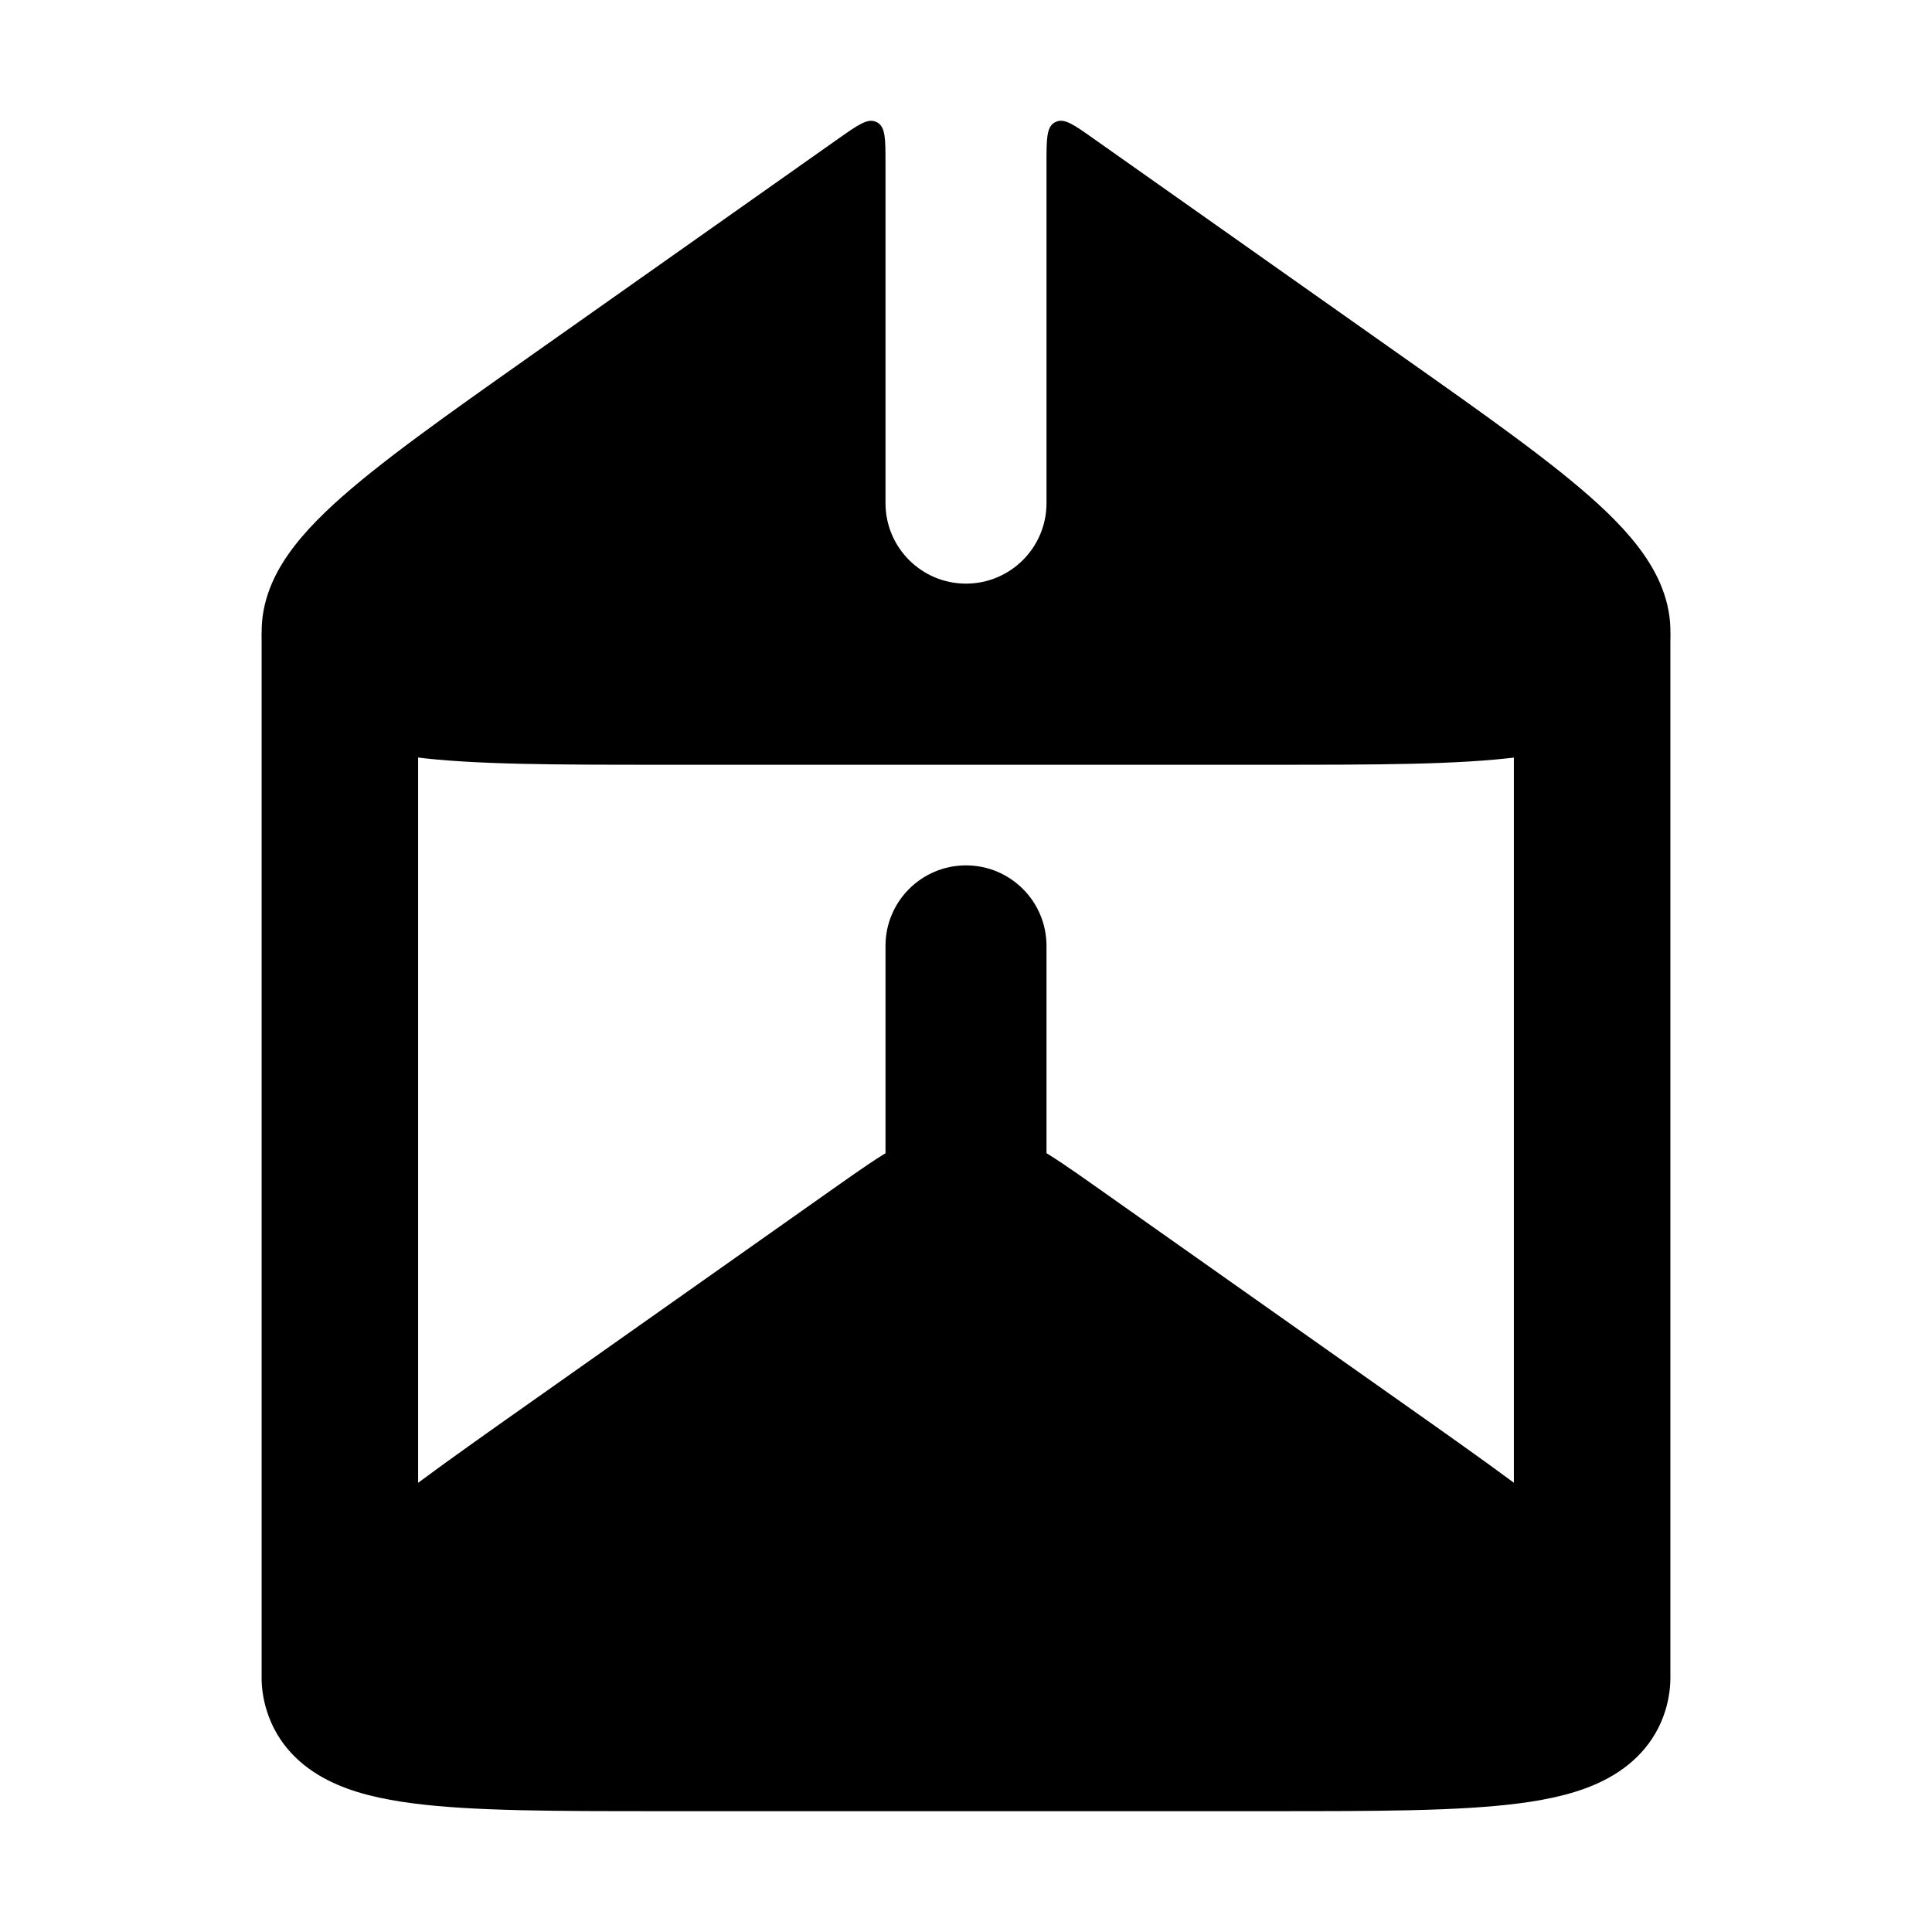 <svg width="24" height="24" viewBox="0 0 24 24" xmlns="http://www.w3.org/2000/svg">
    <path d="M4.222 6.965C4.759 6.965 5.194 7.398 5.194 7.933V18.42C5.605 18.115 6.077 17.782 6.599 17.414L10.421 14.717C10.681 14.534 10.924 14.363 11.143 14.242C11.388 14.107 11.667 13.999 12 13.999C12.334 13.999 12.612 14.107 12.857 14.242C13.077 14.363 13.319 14.534 13.579 14.717L17.401 17.414C17.923 17.782 18.395 18.115 18.806 18.419V7.933C18.806 7.398 19.241 6.965 19.778 6.965C20.314 6.965 20.75 7.398 20.75 7.933V20.781C20.75 20.786 20.75 20.79 20.75 20.795C20.754 20.942 20.735 21.095 20.687 21.251C20.558 21.664 20.268 21.94 19.932 22.112C19.62 22.272 19.248 22.353 18.87 22.402C18.126 22.499 17.087 22.499 15.806 22.499H8.195C6.913 22.499 5.874 22.499 5.131 22.402C4.752 22.353 4.38 22.272 4.068 22.112C3.732 21.94 3.443 21.664 3.314 21.251C3.266 21.099 3.247 20.951 3.25 20.808C3.25 20.799 3.25 20.79 3.25 20.781V7.933C3.25 7.398 3.685 6.965 4.222 6.965Z"/>
    <path fill-rule="evenodd" clip-rule="evenodd" d="M12 10.75C12.552 10.75 13 11.198 13 11.75V14.75C13 15.302 12.552 15.75 12 15.75C11.448 15.75 11 15.302 11 14.75V11.75C11 11.198 11.448 10.75 12 10.75Z"/>
    <path d="M11 2.025C11 1.728 11 1.58 10.9 1.522C10.895 1.519 10.889 1.516 10.883 1.514C10.779 1.466 10.66 1.55 10.421 1.718L6.599 4.415C5.549 5.156 4.698 5.756 4.144 6.265C3.862 6.524 3.605 6.805 3.441 7.114C3.265 7.447 3.185 7.839 3.314 8.251C3.443 8.664 3.732 8.941 4.068 9.113C4.38 9.272 4.752 9.354 5.131 9.403C5.874 9.5 6.913 9.5 8.195 9.5H15.806C17.087 9.5 18.126 9.5 18.87 9.403C19.248 9.354 19.62 9.272 19.932 9.113C20.268 8.941 20.558 8.664 20.687 8.251C20.816 7.839 20.736 7.447 20.559 7.114C20.395 6.805 20.139 6.524 19.857 6.265C19.303 5.756 18.452 5.156 17.401 4.415L13.579 1.718C13.34 1.549 13.221 1.465 13.116 1.514C13.111 1.516 13.105 1.519 13.1 1.522C13 1.58 13 1.728 13 2.025V6.25C13 6.802 12.552 7.25 12 7.25C11.448 7.25 11 6.802 11 6.25V2.025Z"/>
</svg>
